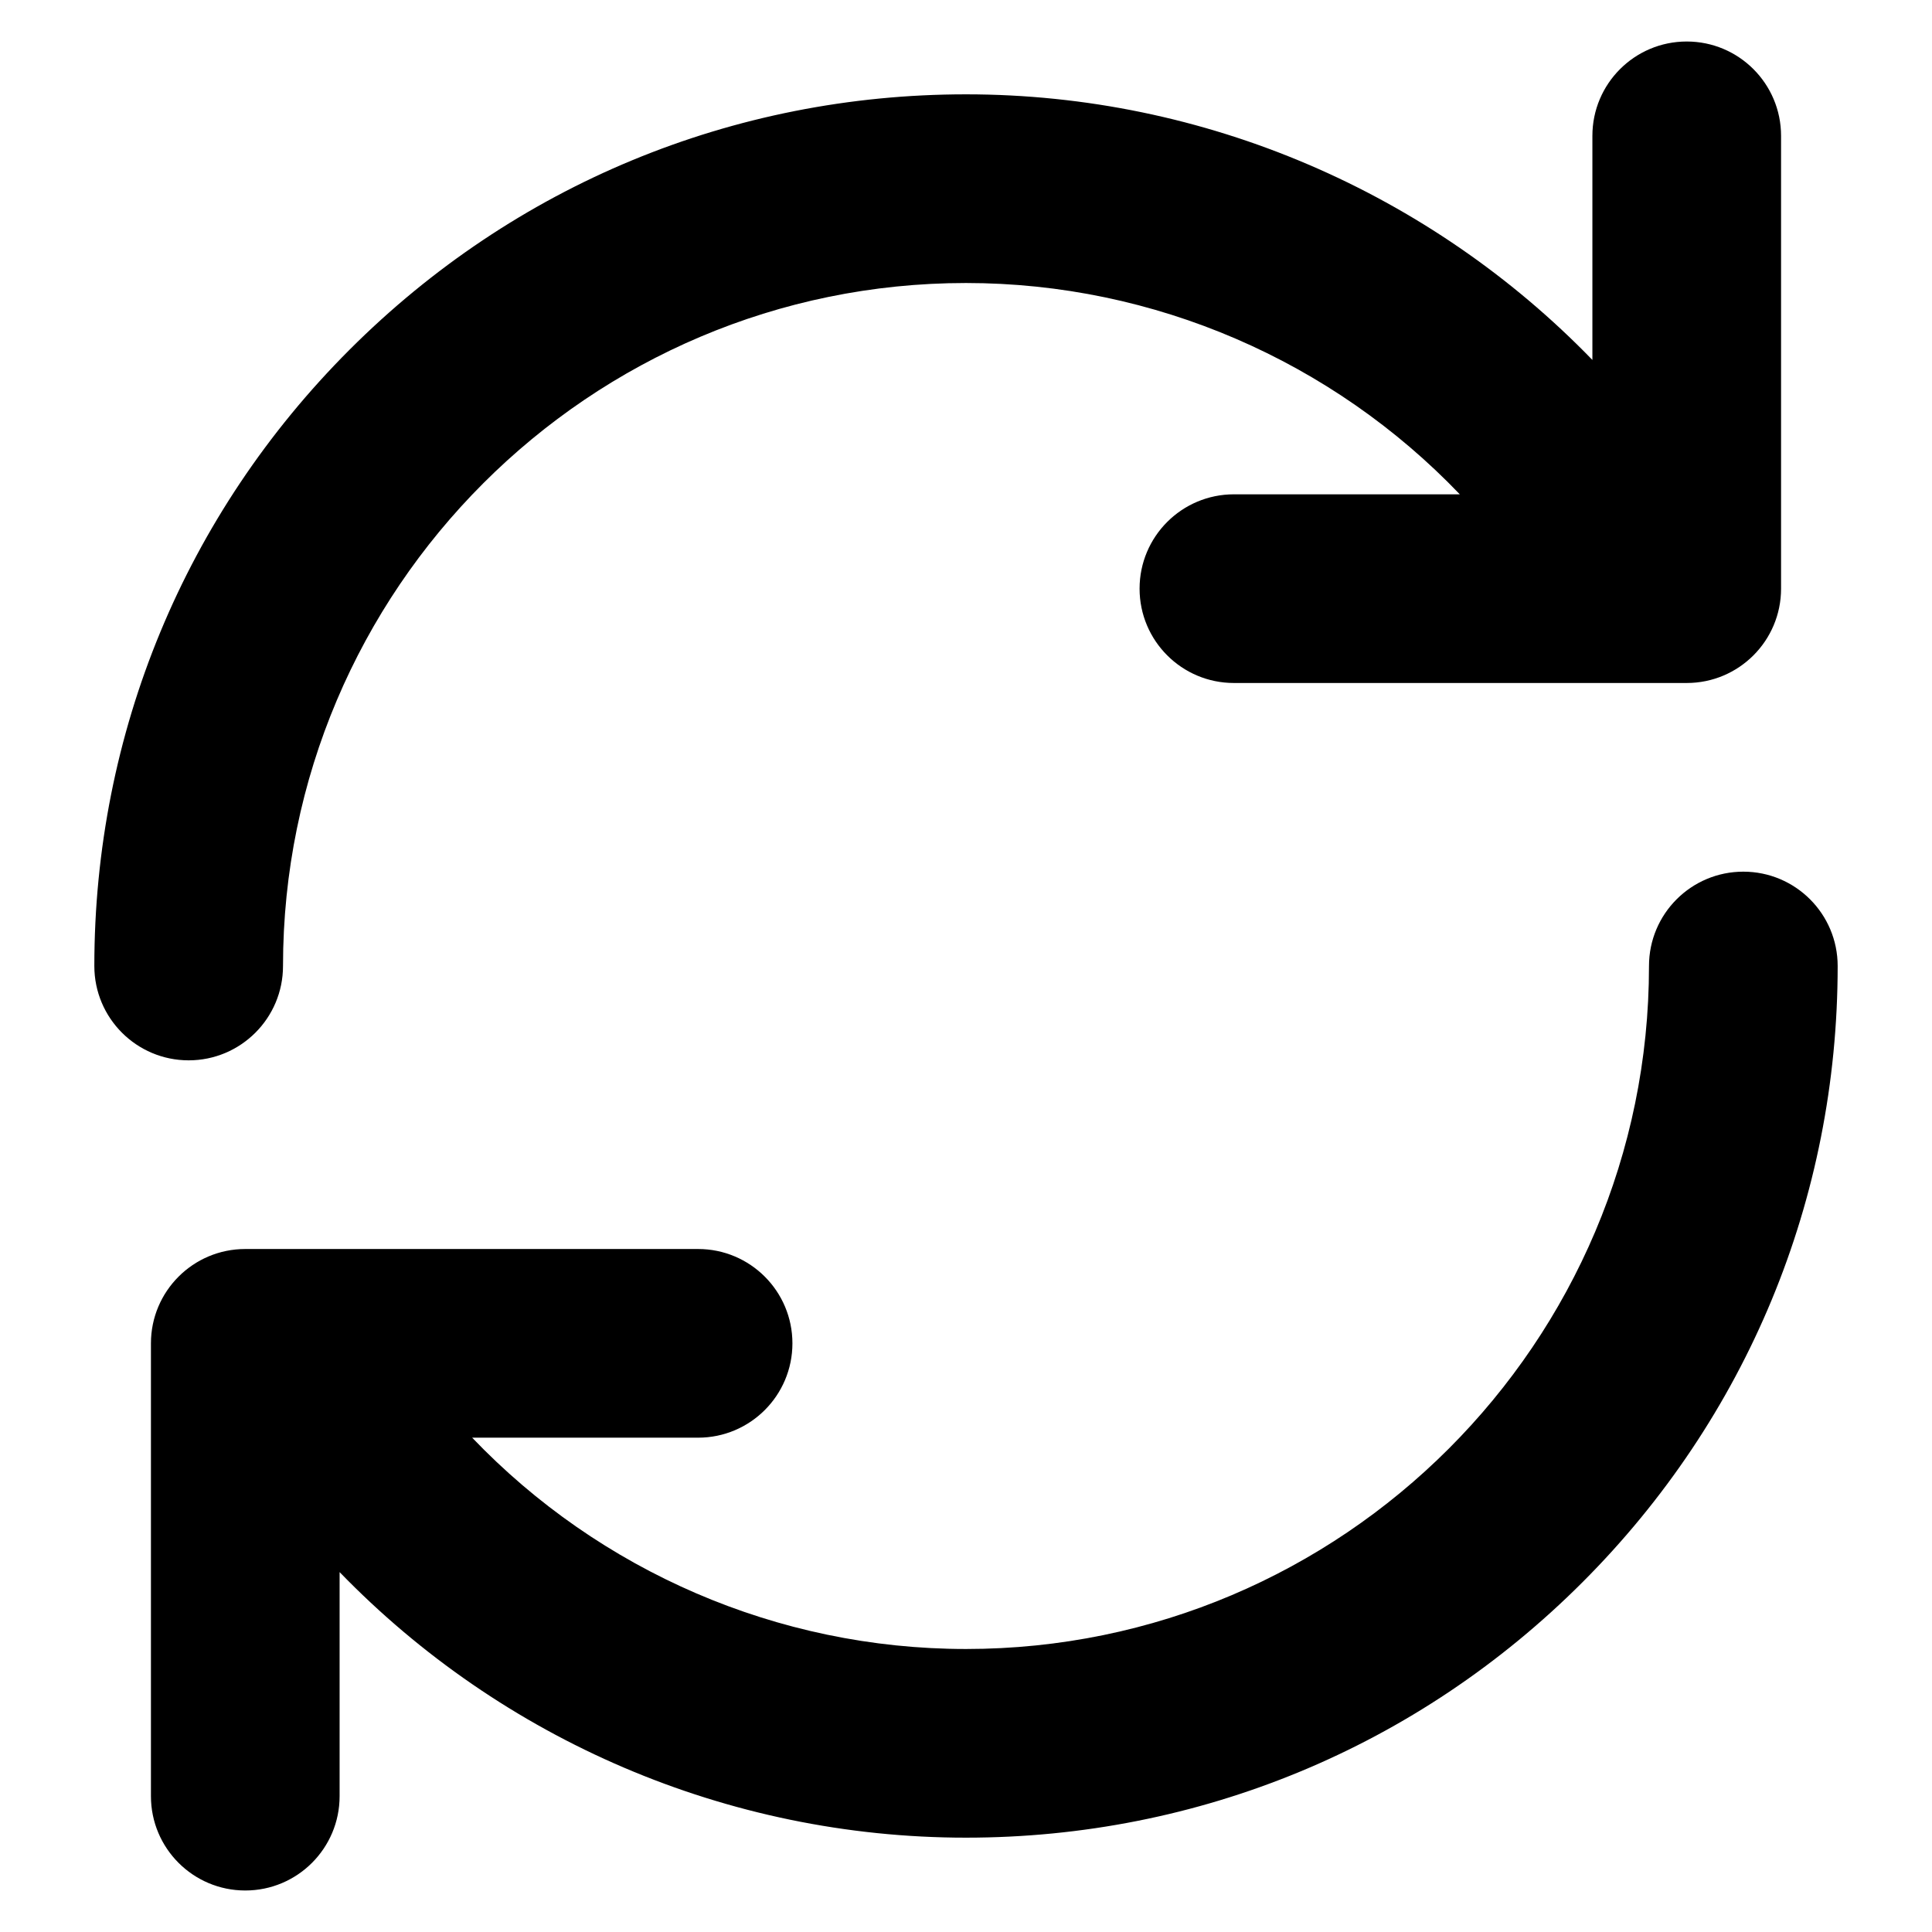 <svg xmlns="http://www.w3.org/2000/svg" viewBox="-49 141 512 512"><path d="M413 372c-13.807 0-25 11.193-25 25 0 99.804-81.196 181-181 181-50.03 0-97.131-20.73-130.871-56H136c13.808 0 25-11.193 25-25s-11.192-25-25-25H16c-13.808 0-25 11.193-25 25v120c0 13.807 11.192 25 25 25s25-11.193 25-25v-59.376C83.978 601.98 143.655 628 207 628c61.702 0 119.712-24.028 163.342-67.658C413.972 516.711 438 458.702 438 397c0-13.807-11.192-25-25-25zM26 397c0-99.804 81.196-181 181-181 49.996 0 97.114 20.737 130.862 56H278c-13.808 0-25 11.193-25 25s11.192 25 25 25h120c13.808 0 25-11.193 25-25V177c0-13.807-11.192-25-25-25s-25 11.193-25 25v59.387C330.012 192.031 270.308 166 207 166c-61.702 0-119.712 24.028-163.342 67.658C.028 277.289-24 335.298-24 397c0 13.807 11.193 25 25 25s25-11.193 25-25z"/></svg>